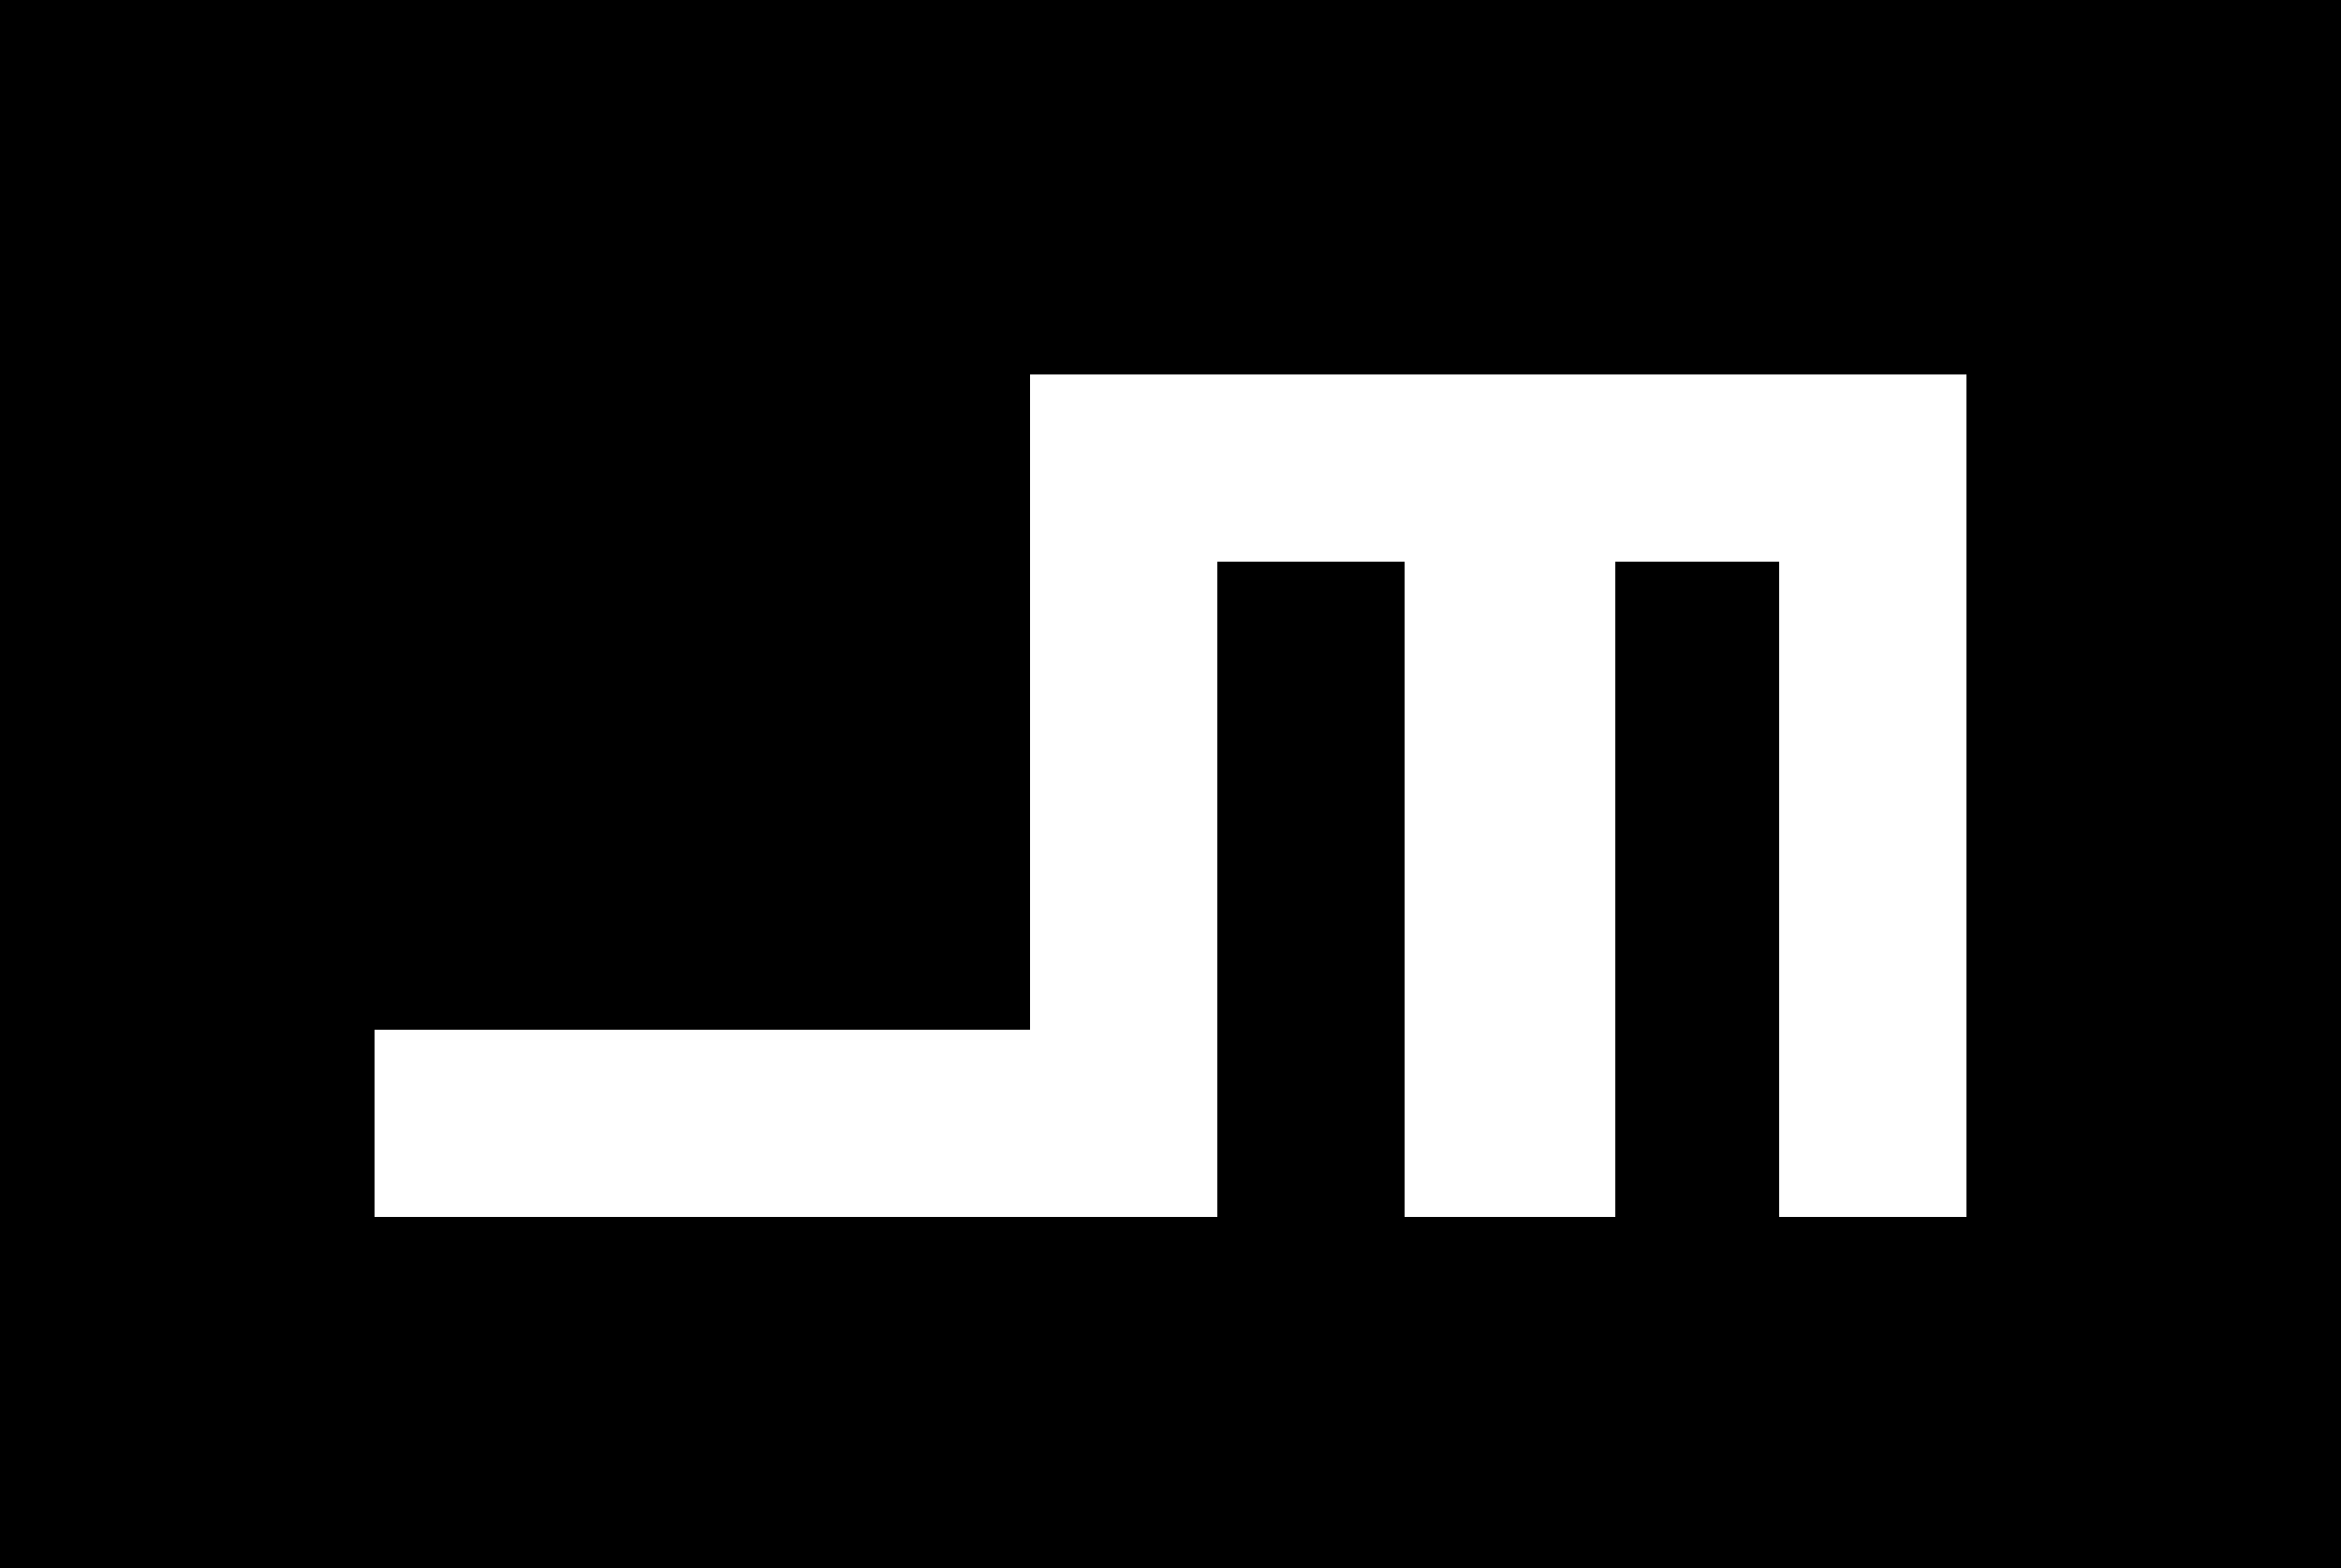<?xml version="1.0" encoding="utf-8"?>
<!-- Generator: Adobe Illustrator 16.0.0, SVG Export Plug-In . SVG Version: 6.00 Build 0)  -->
<!DOCTYPE svg PUBLIC "-//W3C//DTD SVG 1.0//EN" "http://www.w3.org/TR/2001/REC-SVG-20010904/DTD/svg10.dtd">
<svg version="1.0" id="Layer_1" xmlns="http://www.w3.org/2000/svg" xmlns:xlink="http://www.w3.org/1999/xlink" x="0px" y="0px"
	 width="100px" height="67px" viewBox="0 0 100 67" enable-background="new 0 0 100 67" xml:space="preserve">
<path d="M0,0v67h100V0H0z M84,24.152V52h-8V24h-7v28h-9V24h-8v19.344V52H16v-8h28V16h40V24.152z"/>
</svg>
